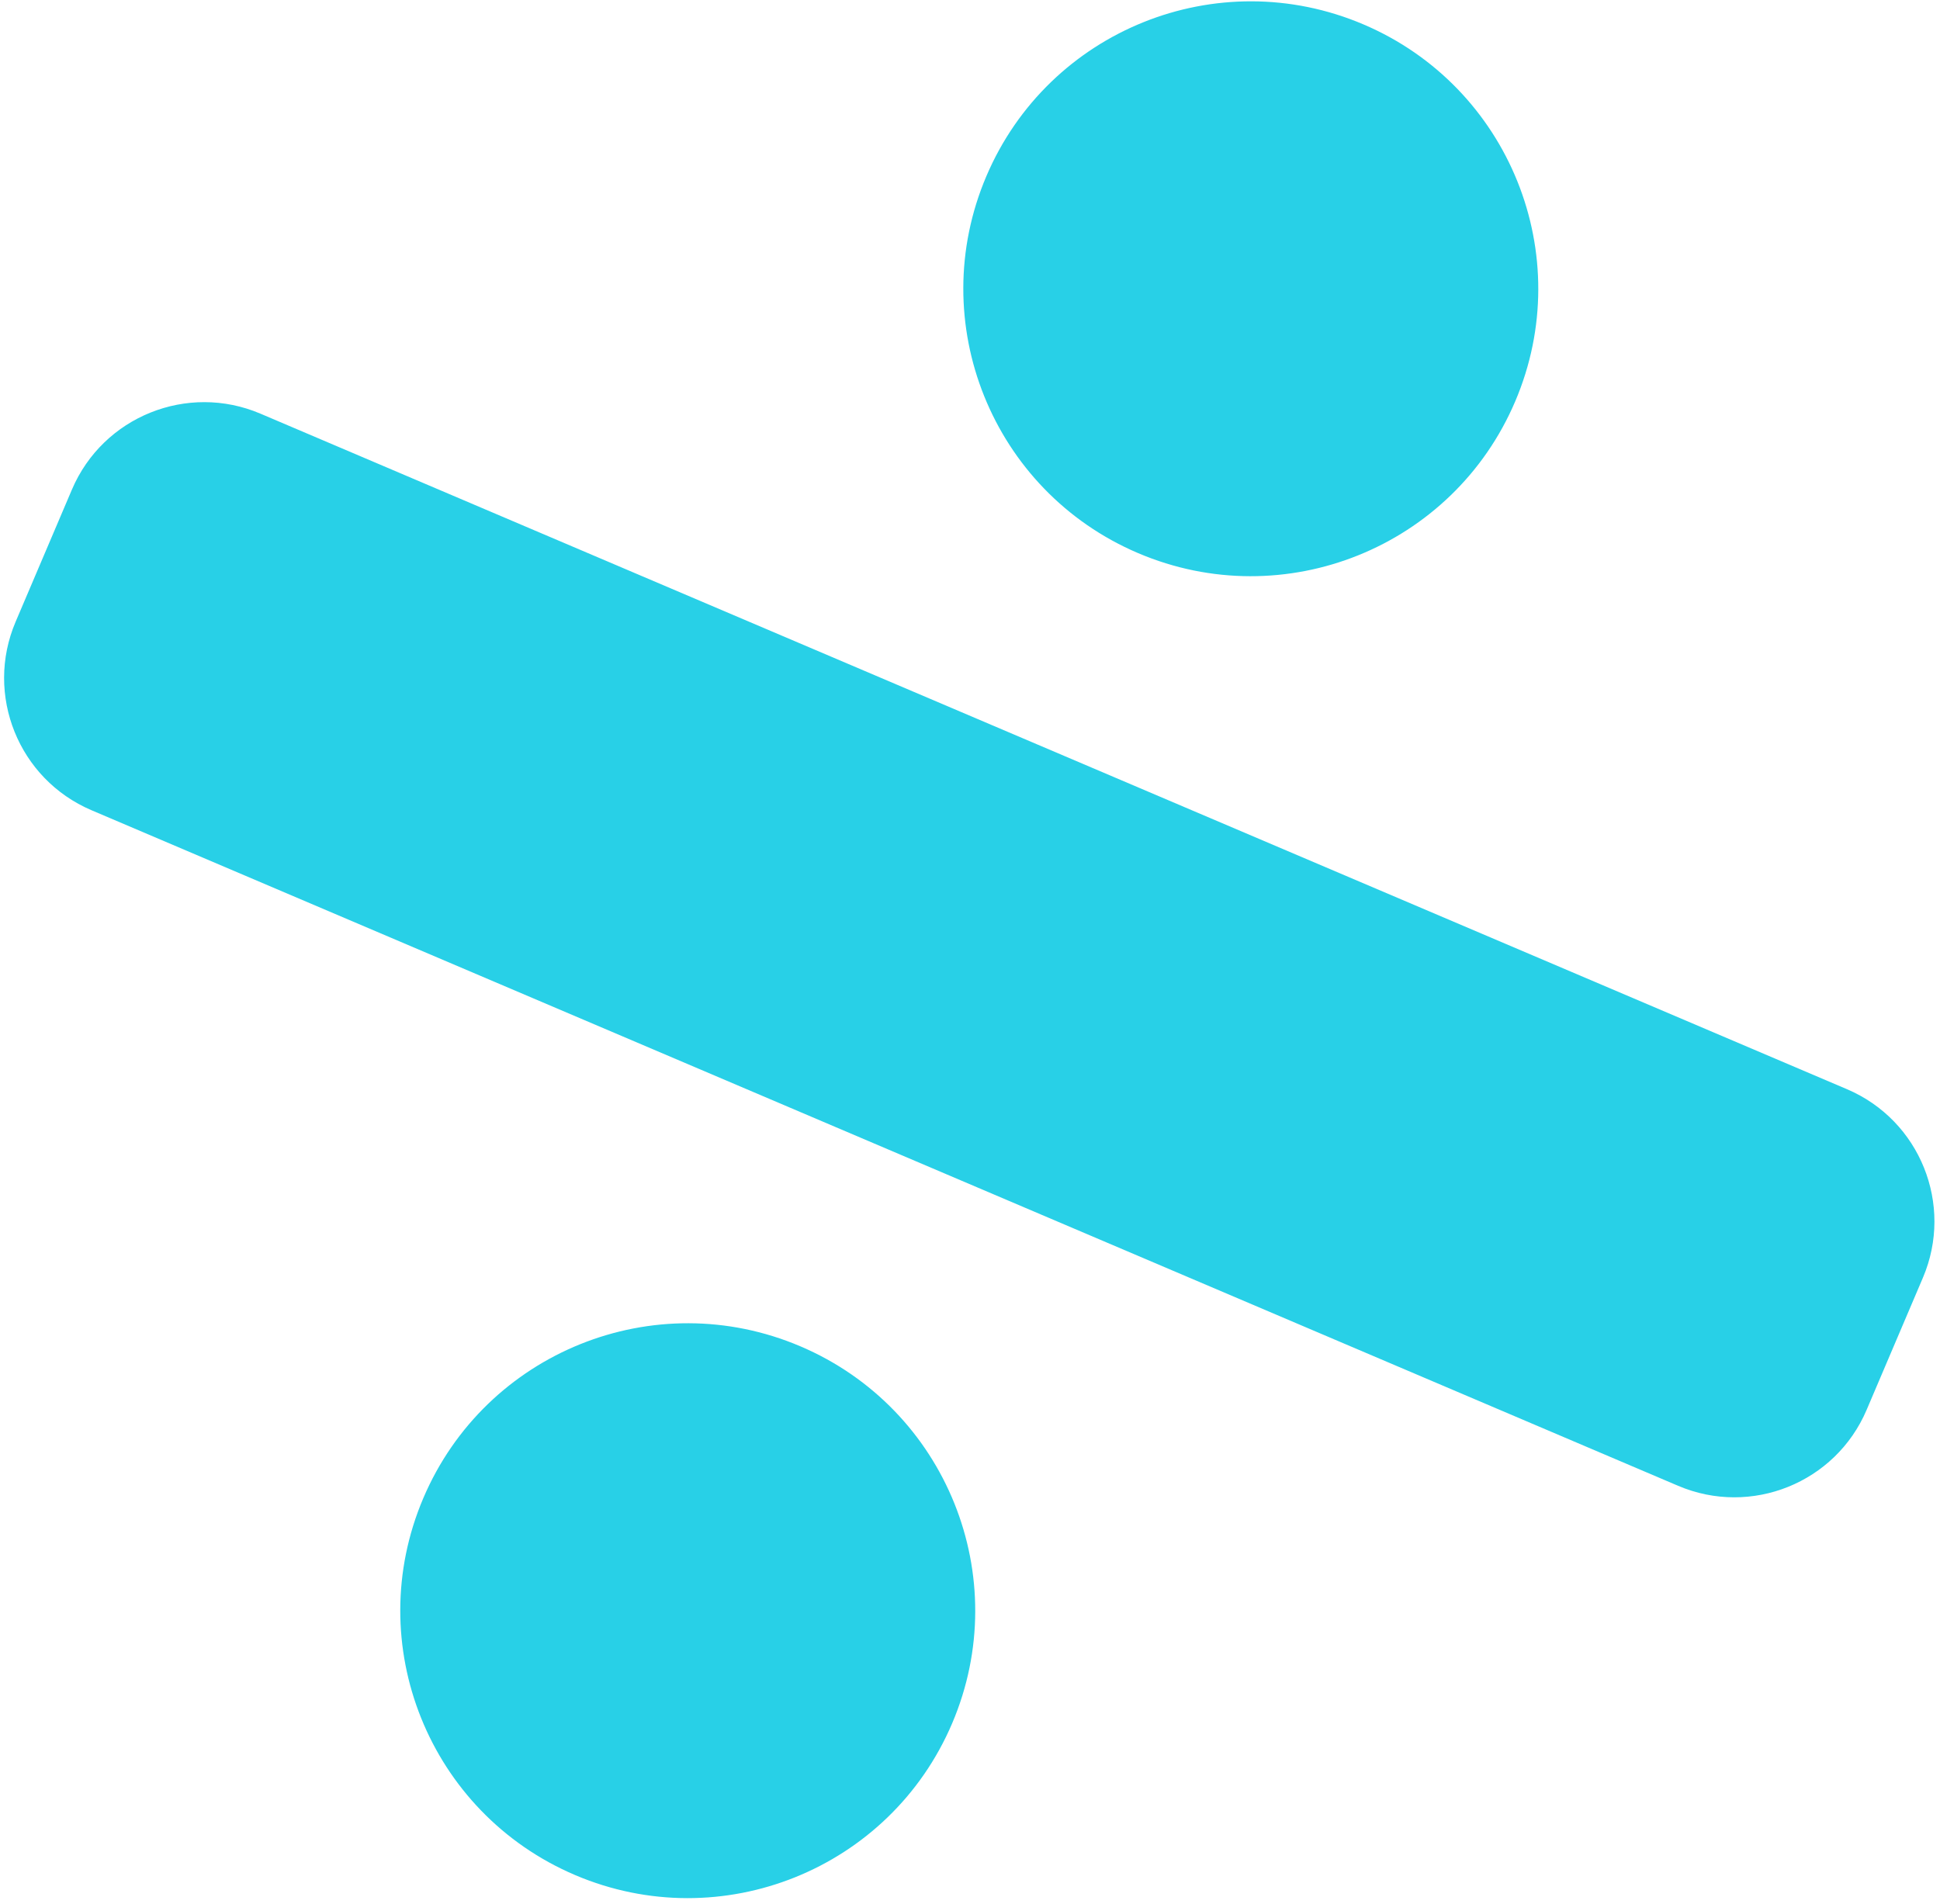 <svg width="216" height="212" viewBox="0 0 216 212" fill="none" xmlns="http://www.w3.org/2000/svg">
<path d="M89.112 149.922C72.85 142.997 54.058 150.564 47.133 166.826C40.207 183.088 47.774 201.88 64.036 208.805C80.298 215.731 99.09 208.164 106.015 191.902C112.941 175.64 105.374 156.848 89.112 149.922ZM126.726 61.598C142.988 68.523 161.78 60.956 168.705 44.694C175.631 28.433 168.064 9.64 151.802 2.715C135.54 -4.21 116.748 3.357 109.822 19.619C102.897 35.88 110.464 54.673 126.726 61.598ZM205.647 121.293L28.998 46.065C20.869 42.603 11.47 46.388 8.008 54.517L1.739 69.238C-1.722 77.366 2.062 86.766 10.191 90.227L186.84 165.455C194.968 168.917 204.368 165.132 207.829 157.003L214.098 142.283C217.56 134.154 213.775 124.755 205.647 121.293Z" fill="#28D0E7"/>
</svg>
